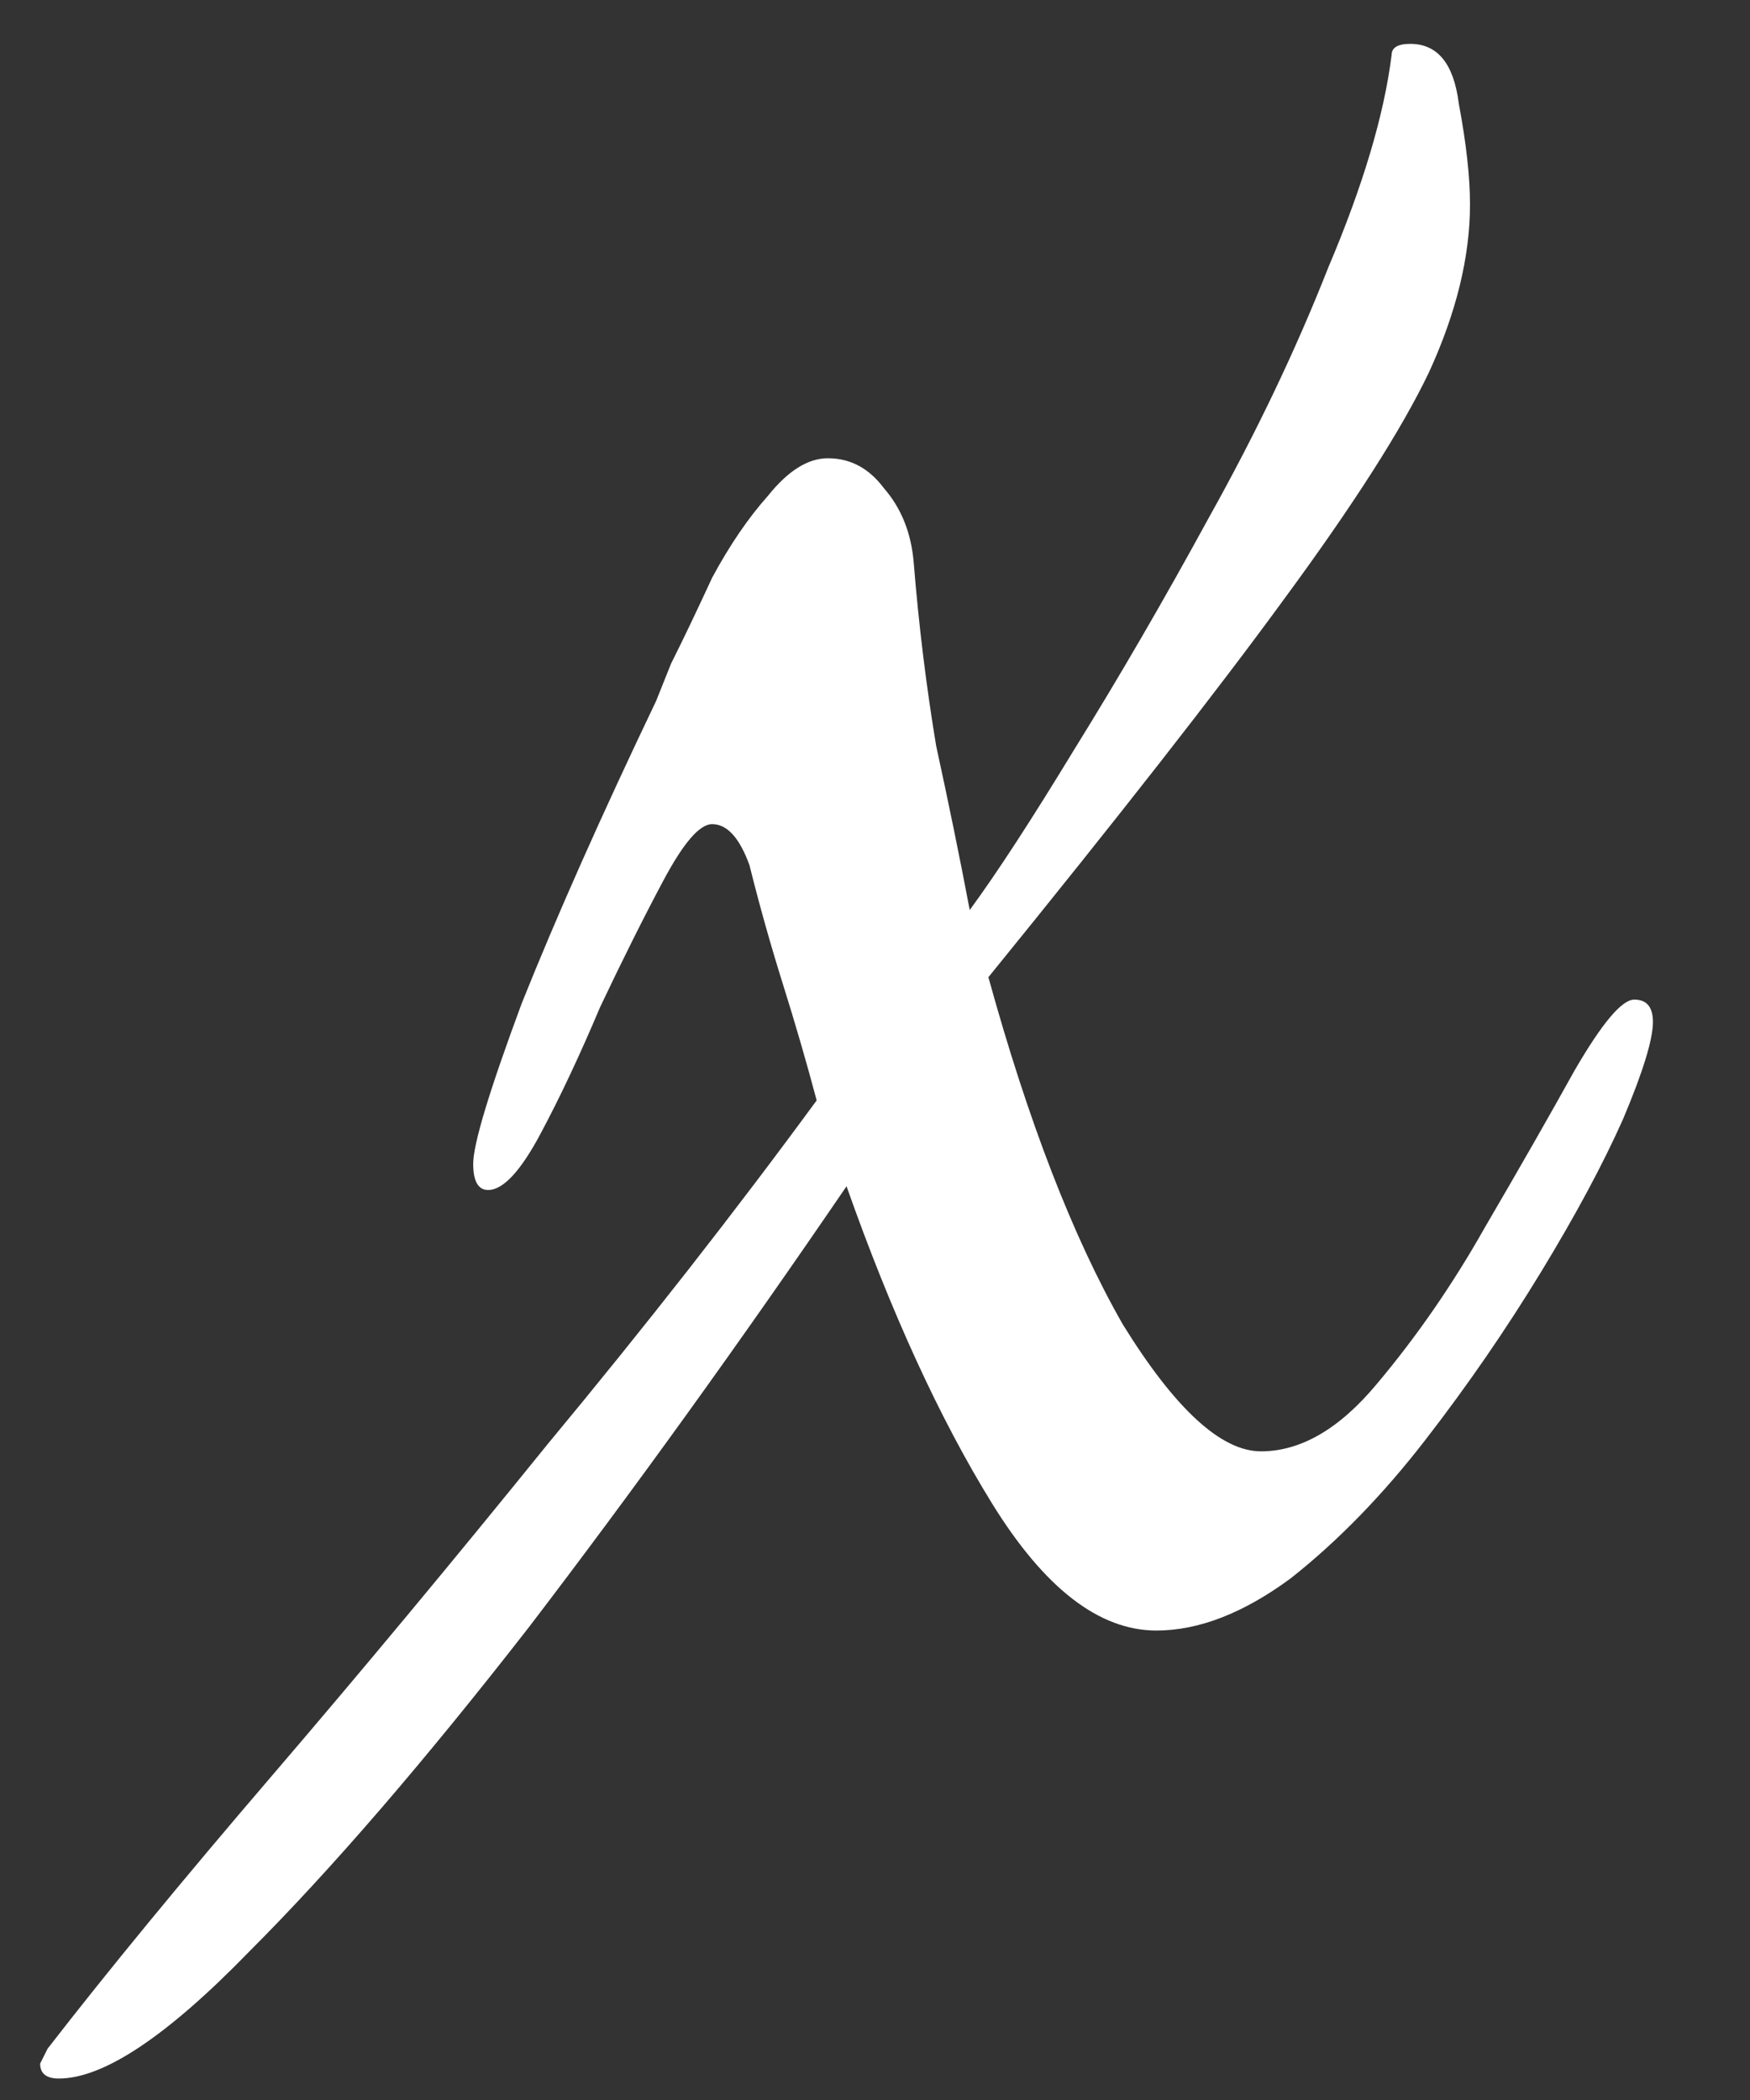 <svg width="15" height="18" viewBox="0 0 15 18" fill="none" xmlns="http://www.w3.org/2000/svg">
<rect x="0" y="0" width="15" height="18" fill="#333333" stroke="none"/>
<path d="M0.504 17.816C0.397 17.816 0.344 17.773 0.344 17.688C0.344 17.688 0.365 17.645 0.408 17.56C0.92 16.899 1.56 16.12 2.328 15.224C3.096 14.328 3.885 13.379 4.696 12.376C5.528 11.373 6.296 10.392 7 9.432C6.915 9.112 6.819 8.781 6.712 8.44C6.605 8.099 6.509 7.757 6.424 7.416C6.339 7.181 6.232 7.064 6.104 7.064C5.997 7.064 5.859 7.224 5.688 7.544C5.517 7.864 5.336 8.227 5.144 8.632C4.973 9.037 4.803 9.4 4.632 9.72C4.461 10.04 4.312 10.2 4.184 10.2C4.099 10.2 4.056 10.125 4.056 9.976C4.056 9.805 4.195 9.347 4.472 8.6C4.771 7.853 5.155 6.989 5.624 6.008C5.624 6.008 5.667 5.901 5.752 5.688C5.859 5.475 5.976 5.229 6.104 4.952C6.253 4.675 6.413 4.44 6.584 4.248C6.755 4.035 6.925 3.928 7.096 3.928C7.288 3.928 7.448 4.013 7.576 4.184C7.725 4.355 7.811 4.568 7.832 4.824C7.875 5.357 7.939 5.88 8.024 6.392C8.131 6.883 8.227 7.352 8.312 7.8C8.547 7.48 8.845 7.021 9.208 6.424C9.592 5.805 9.976 5.144 10.36 4.44C10.765 3.715 11.107 3 11.384 2.296C11.683 1.592 11.864 0.984 11.928 0.472C11.928 0.408 11.981 0.376 12.088 0.376C12.323 0.376 12.461 0.547 12.504 0.888C12.568 1.229 12.6 1.517 12.6 1.752C12.6 2.2 12.483 2.68 12.248 3.192C12.013 3.683 11.597 4.333 11 5.144C10.424 5.933 9.581 7.011 8.472 8.376C8.813 9.613 9.197 10.605 9.624 11.352C10.072 12.077 10.467 12.44 10.808 12.44C11.149 12.44 11.48 12.248 11.8 11.864C12.141 11.459 12.451 11.011 12.728 10.52C13.027 10.008 13.283 9.56 13.496 9.176C13.731 8.771 13.901 8.568 14.008 8.568C14.115 8.568 14.168 8.632 14.168 8.76C14.168 8.909 14.083 9.187 13.912 9.592C13.741 9.976 13.507 10.413 13.208 10.904C12.909 11.395 12.579 11.875 12.216 12.344C11.853 12.813 11.469 13.208 11.064 13.528C10.659 13.827 10.275 13.976 9.912 13.976C9.421 13.976 8.952 13.613 8.504 12.888C8.056 12.163 7.64 11.256 7.256 10.168C6.339 11.512 5.432 12.771 4.536 13.944C3.64 15.096 2.84 16.024 2.136 16.728C1.432 17.453 0.888 17.816 0.504 17.816Z" fill="white"/>
</svg>
